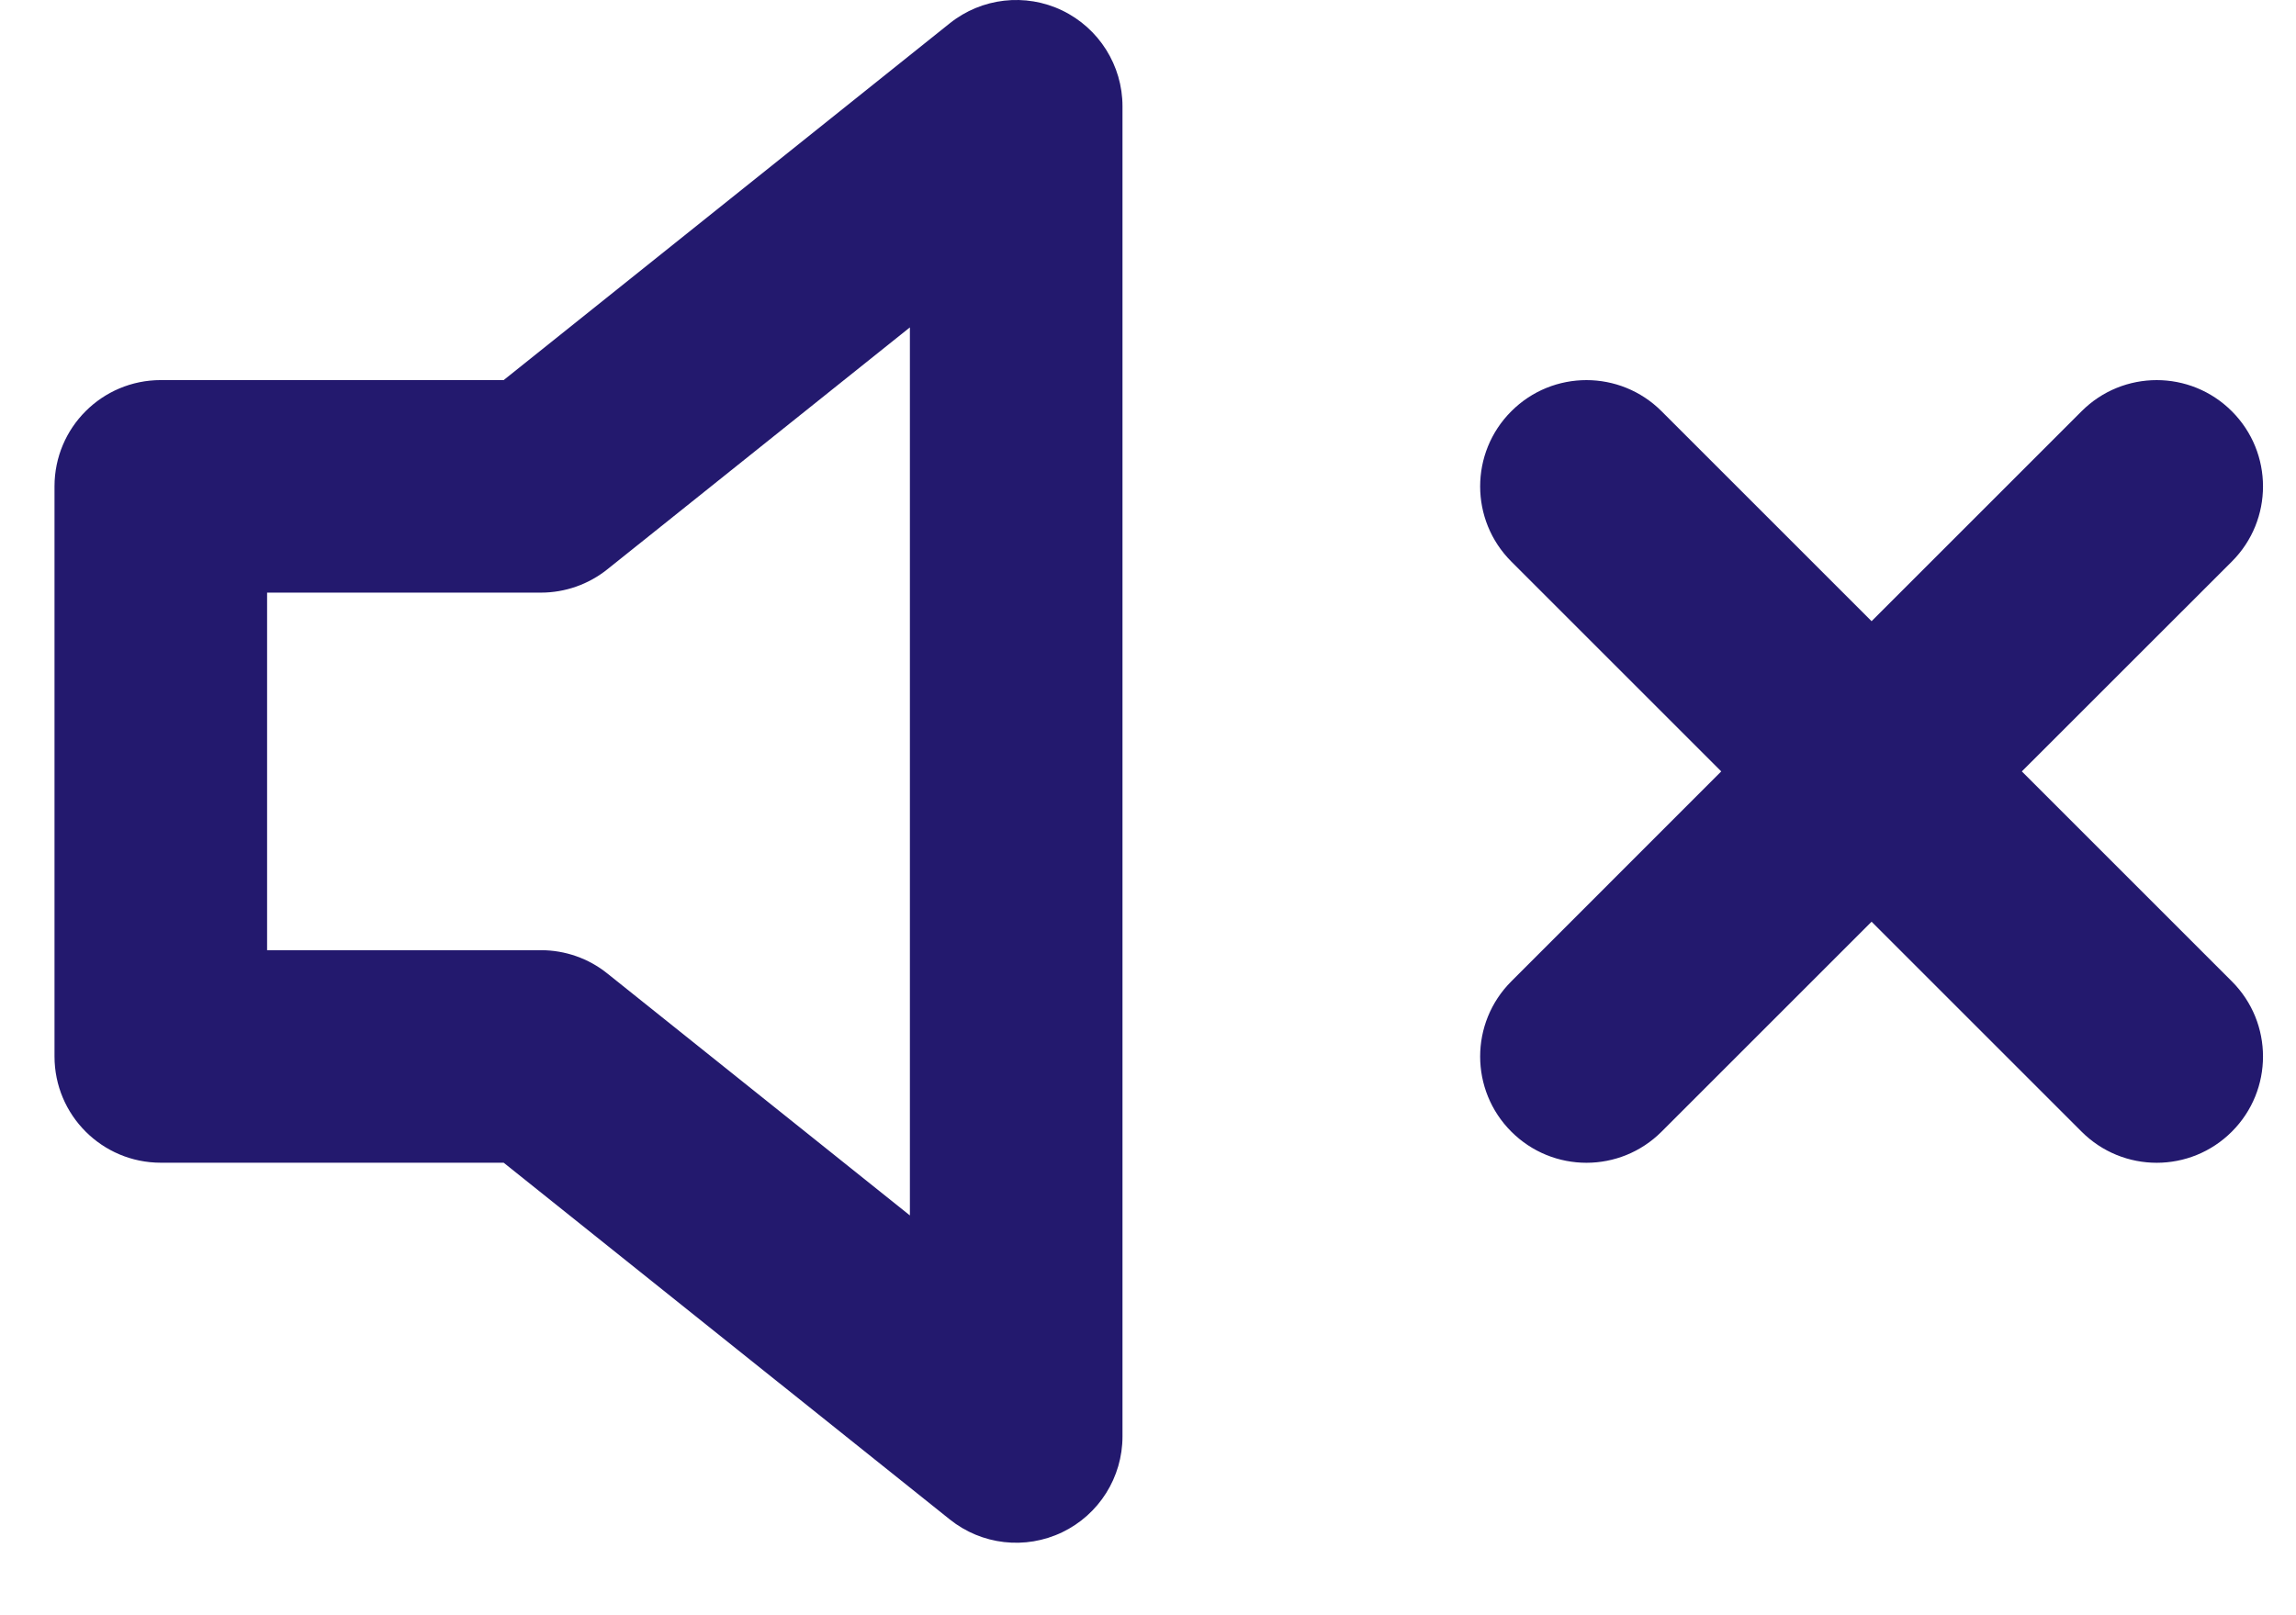 <svg width="27" height="19" viewBox="0 0 27 19" fill="none" xmlns="http://www.w3.org/2000/svg">
<path fill-rule="evenodd" clip-rule="evenodd" d="M12.491 0.123C12.924 0.332 13.2 0.77 13.2 1.25V16.897C13.2 17.378 12.924 17.816 12.491 18.024C12.058 18.232 11.544 18.174 11.169 17.873L5.923 13.677H1.891C1.2 13.677 0.641 13.117 0.641 12.427V5.721C0.641 5.03 1.2 4.471 1.891 4.471H5.923L11.169 0.274C11.544 -0.026 12.058 -0.085 12.491 0.123ZM10.7 3.851L7.142 6.697C6.921 6.874 6.645 6.971 6.361 6.971H3.141V11.177H6.361C6.645 11.177 6.921 11.273 7.142 11.451L10.7 14.297V3.851ZM26.246 4.838C26.734 5.326 26.734 6.117 26.246 6.605L23.776 9.074L26.246 11.544C26.734 12.032 26.734 12.823 26.246 13.311C25.758 13.8 24.966 13.8 24.478 13.311L22.009 10.842L19.54 13.311C19.052 13.8 18.26 13.8 17.772 13.311C17.284 12.823 17.284 12.032 17.772 11.544L20.241 9.074L17.772 6.605C17.284 6.117 17.284 5.326 17.772 4.838C18.26 4.349 19.052 4.349 19.54 4.838L22.009 7.307L24.478 4.838C24.966 4.349 25.758 4.349 26.246 4.838Z" fill="#23196E"/>
</svg>
